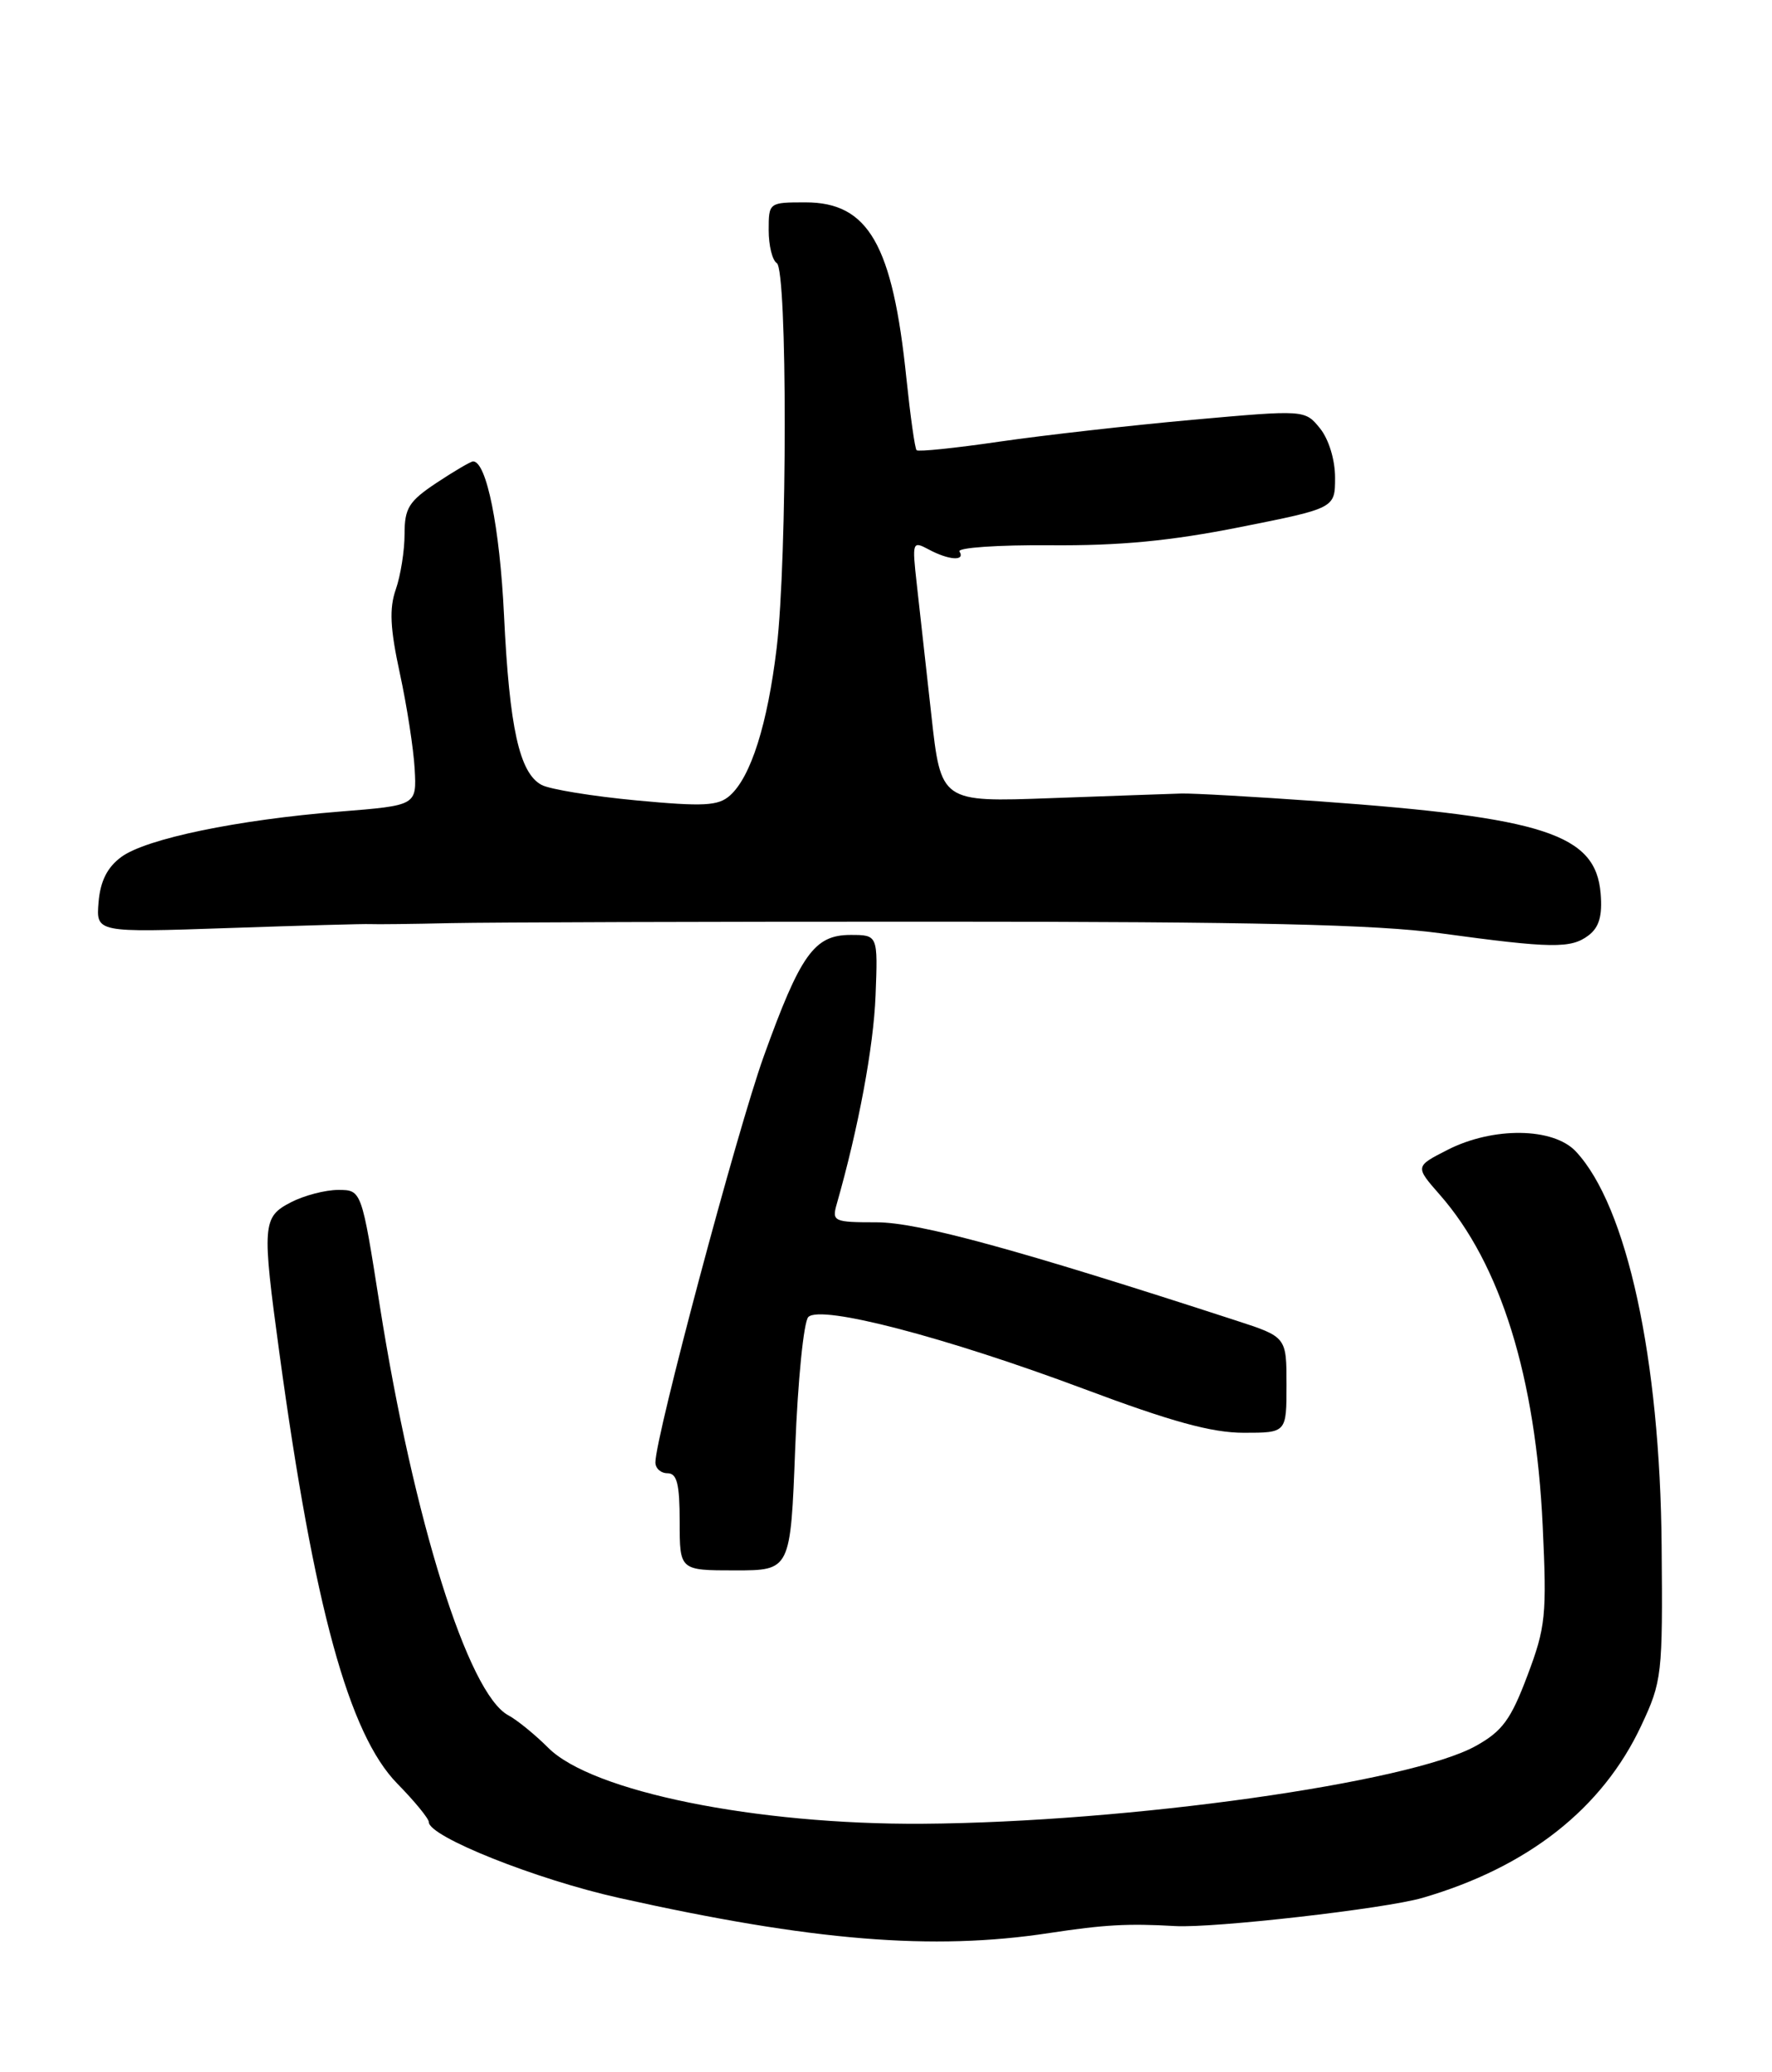 <?xml version="1.0" encoding="UTF-8" standalone="no"?>
<!DOCTYPE svg PUBLIC "-//W3C//DTD SVG 1.1//EN" "http://www.w3.org/Graphics/SVG/1.1/DTD/svg11.dtd" >
<svg xmlns="http://www.w3.org/2000/svg" xmlns:xlink="http://www.w3.org/1999/xlink" version="1.1" viewBox="0 0 219 256">
 <g >
 <path fill="currentColor"
d=" M 129.68 238.80 C 136.48 237.77 139.38 237.60 145.25 237.94 C 150.02 238.21 171.18 235.80 175.79 234.46 C 188.83 230.67 198.03 223.43 202.83 213.20 C 205.41 207.70 205.50 206.93 205.36 191.00 C 205.17 167.83 201.07 148.99 194.76 142.25 C 191.97 139.27 184.53 139.18 178.90 142.05 C 174.88 144.10 174.88 144.10 177.94 147.59 C 185.46 156.15 189.80 170.10 190.66 188.50 C 191.18 199.57 191.03 201.01 188.77 207.00 C 186.73 212.42 185.68 213.86 182.41 215.68 C 174.26 220.23 139.42 225.13 114.00 225.30 C 93.41 225.43 73.17 221.33 67.76 215.92 C 66.14 214.30 63.92 212.49 62.82 211.90 C 57.85 209.24 51.12 187.78 46.93 161.25 C 44.69 147.00 44.69 147.00 41.79 147.00 C 40.20 147.00 37.57 147.69 35.95 148.53 C 32.43 150.35 32.36 151.25 34.54 167.22 C 38.82 198.55 43.12 214.24 49.10 220.34 C 51.25 222.53 53.00 224.67 53.00 225.10 C 53.00 226.89 66.29 232.19 76.50 234.46 C 100.40 239.79 115.28 241.00 129.68 238.80 Z  M 98.28 178.87 C 98.60 170.55 99.33 163.27 99.90 162.70 C 101.44 161.16 116.88 165.19 133.96 171.58 C 144.77 175.63 149.76 177.00 153.71 177.00 C 159.00 177.00 159.00 177.00 159.00 171.08 C 159.00 165.16 159.00 165.16 152.75 163.13 C 125.69 154.33 113.49 151.00 108.34 151.00 C 103.04 151.00 102.80 150.89 103.41 148.75 C 106.10 139.33 107.96 129.35 108.21 123.00 C 108.50 115.50 108.50 115.50 105.11 115.50 C 100.64 115.50 98.93 117.89 94.39 130.50 C 91.11 139.62 81.00 177.49 81.00 180.66 C 81.00 181.40 81.67 182.00 82.50 182.00 C 83.67 182.00 84.00 183.33 84.00 188.00 C 84.00 194.00 84.00 194.00 90.85 194.00 C 97.70 194.00 97.70 194.00 98.28 178.87 Z  M 196.32 115.56 C 197.64 114.56 198.05 113.14 197.82 110.37 C 197.21 103.05 190.90 100.99 163.00 98.99 C 155.03 98.42 147.38 97.99 146.00 98.03 C 144.62 98.07 137.38 98.33 129.89 98.60 C 116.29 99.10 116.29 99.10 115.10 88.30 C 114.44 82.36 113.63 75.09 113.30 72.13 C 112.72 66.93 112.76 66.80 114.78 67.88 C 117.26 69.21 119.33 69.35 118.58 68.13 C 118.29 67.66 123.33 67.31 129.77 67.36 C 138.36 67.43 144.65 66.83 153.25 65.12 C 165.00 62.78 165.00 62.78 165.00 59.00 C 165.00 56.80 164.22 54.26 163.14 52.92 C 161.27 50.62 161.27 50.62 147.39 51.86 C 139.75 52.55 129.04 53.76 123.58 54.55 C 118.13 55.35 113.49 55.83 113.28 55.62 C 113.07 55.41 112.51 51.41 112.02 46.73 C 110.32 30.21 107.33 25.00 99.55 25.00 C 95.03 25.00 95.00 25.02 95.00 28.44 C 95.00 30.33 95.45 32.16 96.00 32.50 C 97.32 33.32 97.31 68.93 95.99 80.03 C 94.86 89.47 92.80 95.98 90.21 98.28 C 88.77 99.56 86.97 99.66 78.65 98.88 C 73.23 98.37 67.96 97.51 66.94 96.97 C 64.19 95.50 62.96 89.94 62.29 76.00 C 61.77 65.14 60.13 57.00 58.47 57.00 C 58.19 57.00 56.17 58.18 53.98 59.63 C 50.53 61.92 50.00 62.76 50.00 65.98 C 50.00 68.03 49.51 71.10 48.92 72.80 C 48.09 75.17 48.21 77.62 49.42 83.20 C 50.29 87.21 51.11 92.52 51.25 95.00 C 51.50 99.50 51.50 99.50 42.00 100.26 C 29.35 101.27 18.07 103.61 15.00 105.86 C 13.26 107.14 12.40 108.84 12.18 111.46 C 11.87 115.21 11.87 115.21 28.18 114.65 C 37.16 114.34 45.06 114.12 45.75 114.16 C 46.44 114.20 50.94 114.15 55.75 114.04 C 60.56 113.94 87.67 113.85 116.00 113.86 C 155.02 113.86 170.04 114.21 178.00 115.29 C 191.79 117.17 194.15 117.20 196.32 115.56 Z "/>
</g>
</svg>